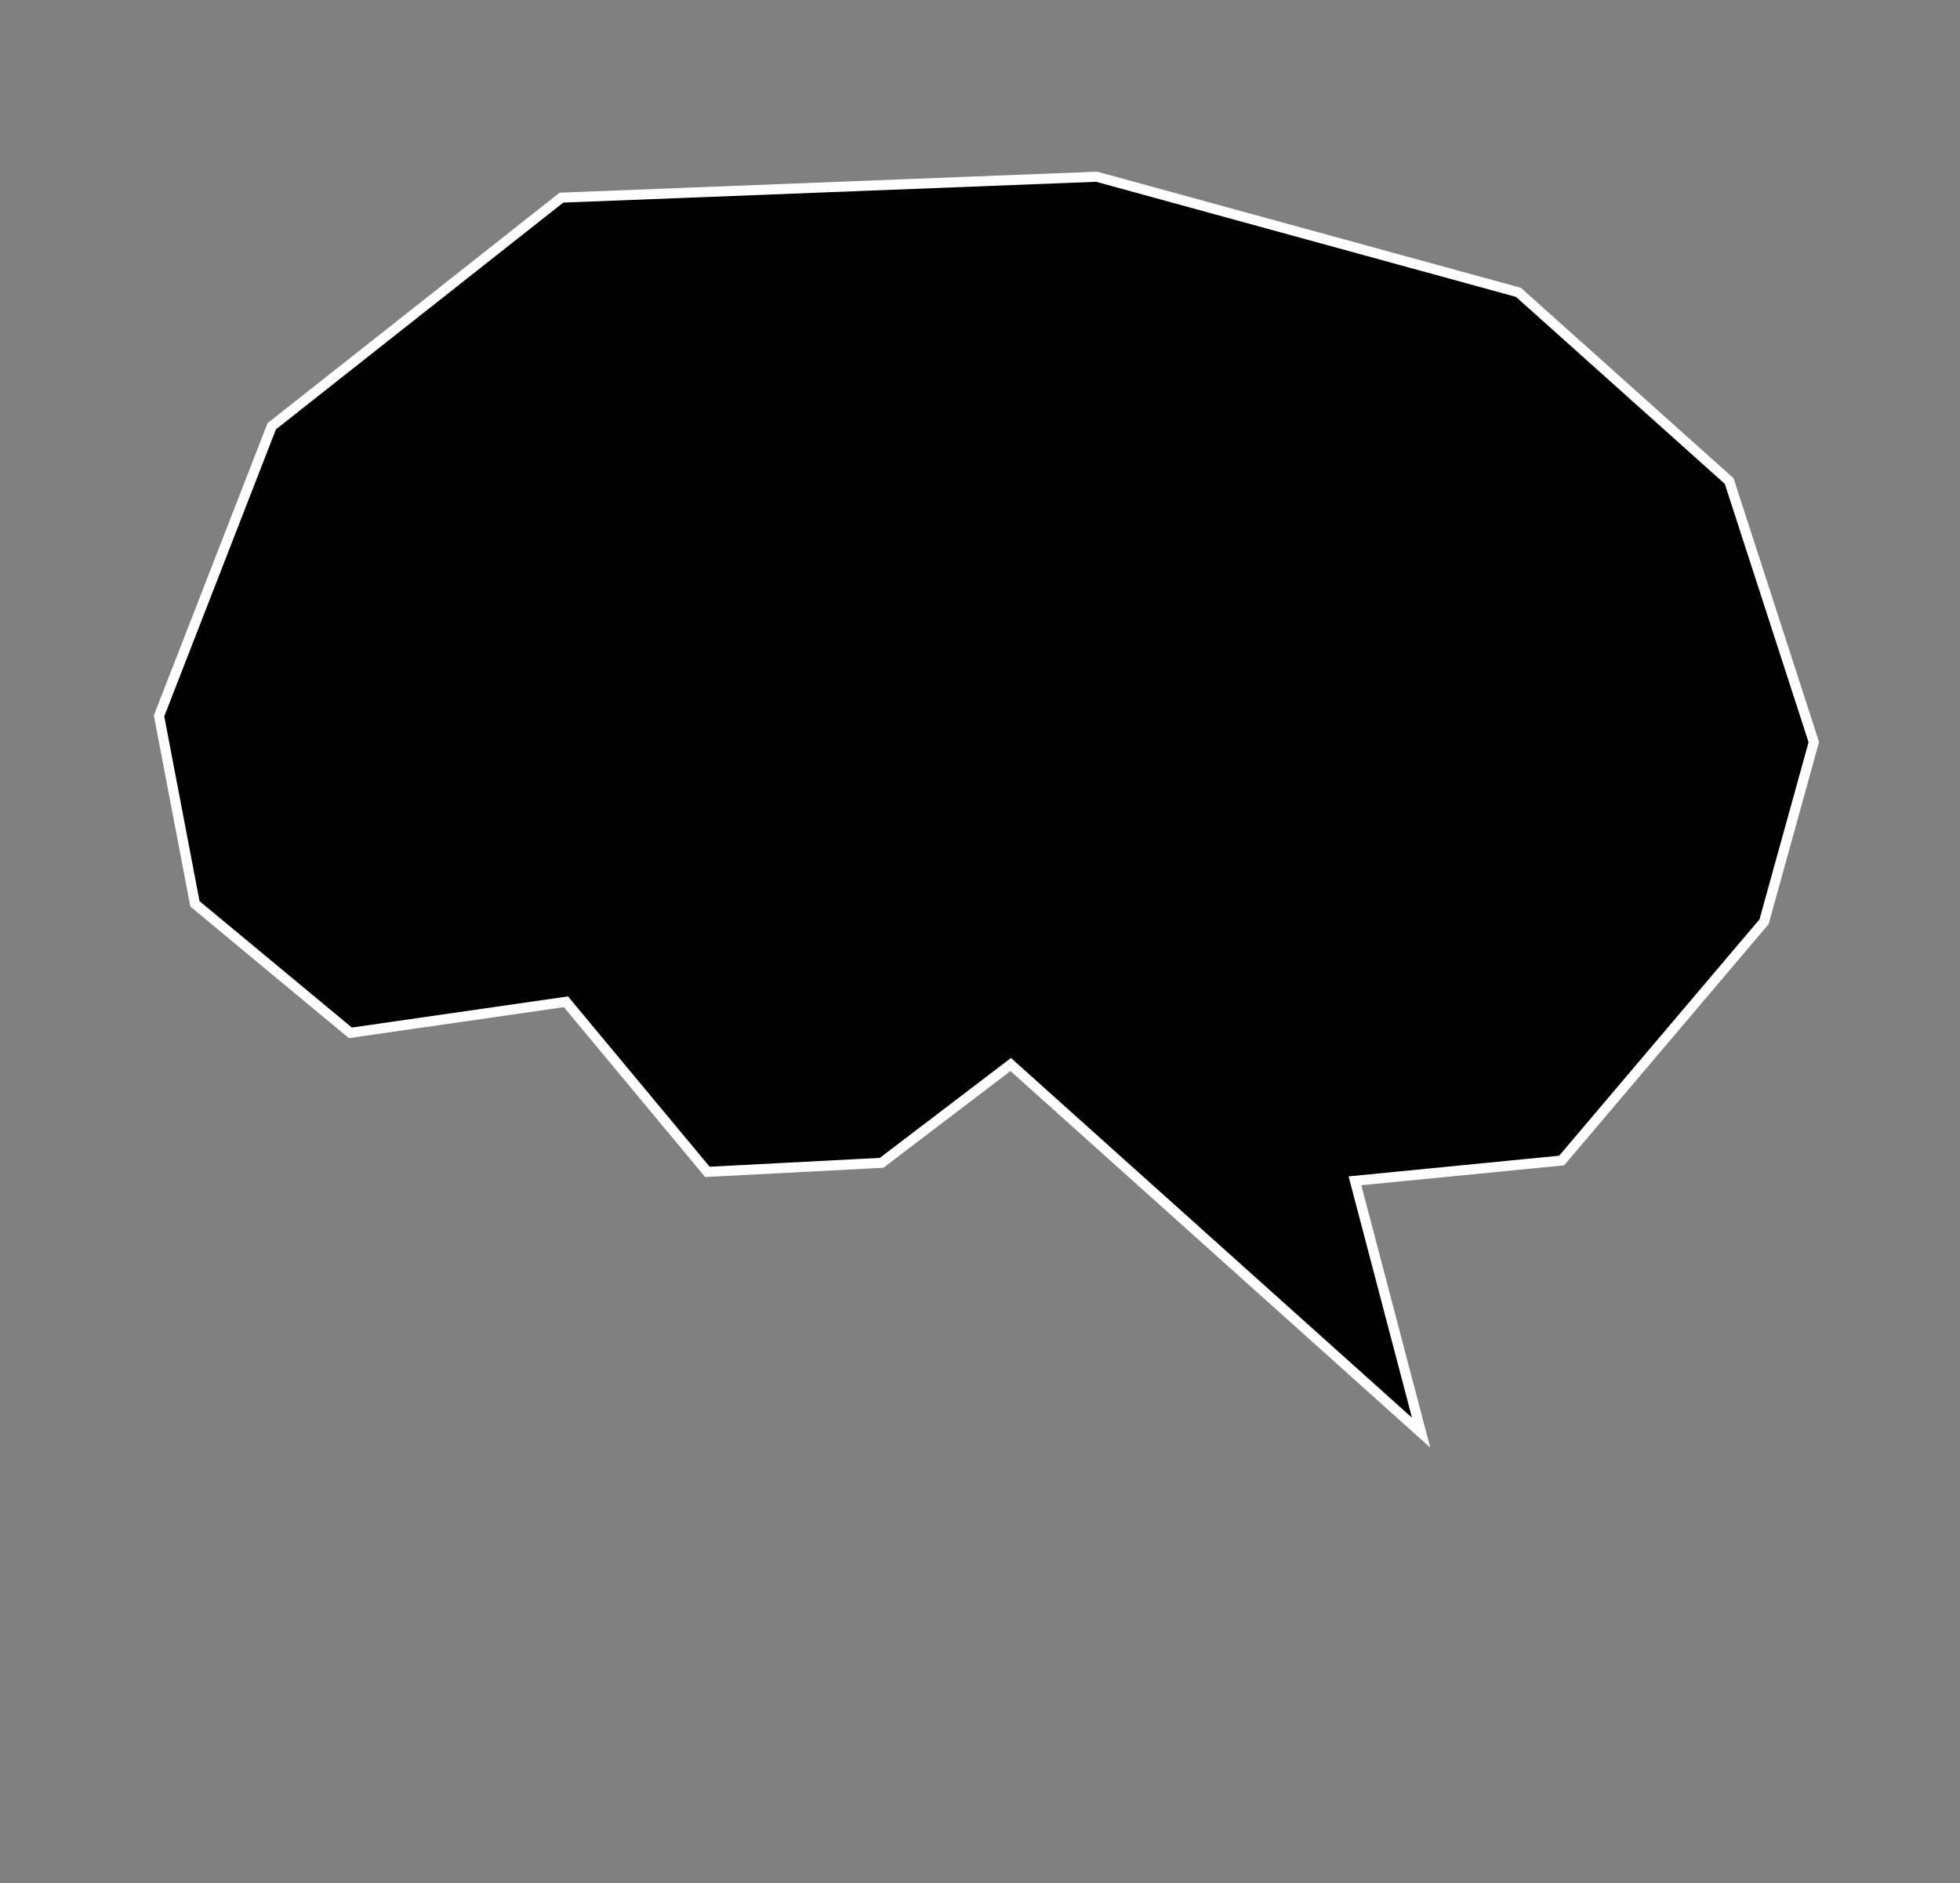 <svg xmlns="http://www.w3.org/2000/svg" xmlns:xlink="http://www.w3.org/1999/xlink" viewBox="0 0 194.95 187.33"><rect x="0" y="0" width="194.95" height="187.33" fill="#808080" stroke="none"/><defs><style>.cls-1,.cls-4,.cls-5{stroke:#fff;stroke-miterlimit:10;}.cls-2{isolation:isolate;}.cls-3{clip-path:url(#clip-path);}.cls-4{mix-blend-mode:color;}.cls-5{fill:none;}</style><clipPath id="clip-path"><polygon class="cls-1" points="15.82 71.21 27.03 42.4 55.84 19.66 109.08 17.58 151.03 29.08 171.99 47.85 180.41 73.82 175.46 91.69 155.33 115.44 134.77 117.46 141.35 142.51 100.53 105.89 87.69 115.67 70.36 116.57 56.29 99.65 34.85 102.74 19.39 89.91 15.82 71.21"/></clipPath></defs><title>logo_dark</title><g class="cls-2"><g id="Ebene_2" data-name="Ebene 2"><g id="Layer_1" data-name="Layer 1"><polygon points="15.82 71.21 27.03 42.4 55.84 19.66 109.08 17.58 151.03 29.08 171.99 47.85 180.41 73.82 175.46 91.69 155.33 115.44 134.77 117.46 141.35 142.51 100.53 105.89 87.69 115.67 70.36 116.57 56.29 99.65 34.85 102.74 19.39 89.91 15.82 71.21"/><g class="cls-3"><polygon class="cls-1" points="15.51 79.43 48.95 75 41.23 25.4 15.51 79.43"/><polygon class="cls-1" points="41.23 25.4 48.95 75 70.66 49.54 41.23 25.4"/><polygon class="cls-1" points="70.66 49.54 48.95 75 75.74 93.29 70.66 49.54"/><polygon class="cls-1" points="48.95 75 67.1 102.76 75.74 93.29 48.95 75"/><polygon class="cls-1" points="151.31 56.34 148.44 22.28 129.88 36.05 151.31 56.34"/><polygon class="cls-1" points="112.42 36.41 86.96 27.03 98.7 49.23 112.42 36.41"/><path class="cls-1" d="M145.46,182.31l8.84-1.73s-.56-1.81-1.35-4.83l-12.09,2.51Z"/><path class="cls-1" d="M38.94,21.53a27.67,27.67,0,0,0-3.3,2.89l5.59,1Z"/><path class="cls-1" d="M151.31,56.34,178,54a10.15,10.15,0,0,0-2.33-1.77,14.06,14.06,0,0,0-.28-3.23,14.54,14.54,0,0,0-.42-1.57l-26.5-25.18Z"/><path class="cls-1" d="M67.1,102.76l-15.58,8.07a29.88,29.88,0,0,0,4.93,8.29l10.24.44Z"/><path class="cls-1" d="M140.76,178.25s0,.06,0,.09l.1-.08Z"/><polygon class="cls-1" points="77.08 39.81 41.23 25.4 70.66 49.54 77.08 39.81"/><polygon class="cls-1" points="77.08 39.81 70.66 49.54 98.7 49.23 77.08 39.81"/><polygon class="cls-1" points="86.96 27.03 78.33 22.37 77.08 39.81 86.96 27.03"/><polygon class="cls-1" points="98.7 49.23 86.96 27.03 77.08 39.81 98.7 49.23"/><path class="cls-1" d="M66.69,119.56l7.2,9.95q.89.19,1.79.32l3.62-7.32Z"/><path class="cls-1" d="M180.64,64.72l.21-2.59-.11-.07A9.68,9.68,0,0,0,178,54l-26.65,2.32Z"/><path class="cls-1" d="M182.95,66.62l-.35-3.17a10.14,10.14,0,0,0-1.75-1.32l-.21,2.59Z"/><path class="cls-1" d="M15.51,79.43.66,83.32a27.64,27.64,0,0,0,.4,8.52c0,.21.1.42.15.63l13.61,14.17Z"/><path class="cls-1" d="M140.77,178.34c.14,1.56.26,3.16.35,4.82l2.26-.44-2.51-4.46Z"/><polygon class="cls-1" points="143.38 182.72 145.46 182.31 140.87 178.26 143.38 182.72"/><path class="cls-1" d="M184.39,65.67a9.87,9.87,0,0,0-1.8-2.23l.35,3.17Z"/><polygon class="cls-1" points="67.01 15.17 41.23 25.4 77.08 39.81 67.01 15.17"/><polygon class="cls-1" points="78.33 22.37 67.01 15.17 77.08 39.81 78.33 22.37"/><polygon class="cls-1" points="66.69 119.56 84.33 114.22 67.1 102.76 66.69 119.56"/><polygon class="cls-1" points="79.3 122.51 84.33 114.22 66.69 119.56 79.3 122.51"/><polygon class="cls-1" points="67.1 102.76 84.33 114.22 75.74 93.29 67.1 102.76"/><polygon class="cls-1" points="84.33 114.22 118.28 107.56 75.74 93.29 84.33 114.22"/><path class="cls-1" d="M41.23,25.4,20.53,36.63a28,28,0,0,0-5.84,12.58A28,28,0,0,0,4.42,72.09,27.91,27.91,0,0,0,3,74.9l12.54,4.53Z"/><path class="cls-1" d="M3,74.9a27.71,27.71,0,0,0-2.3,8.42l14.84-3.89Z"/><polygon class="cls-1" points="125.12 106.93 151.12 136.68 135.88 104.34 125.12 106.93"/><polygon class="cls-1" points="151.12 136.68 147.94 106.93 135.88 104.34 151.12 136.68"/><path class="cls-1" d="M78.33,22.37,88.25,5.72A17.24,17.24,0,0,0,81,5.6l-.6.14L67,15.17Z"/><path class="cls-1" d="M75.68,129.83a31.36,31.36,0,0,0,10.63-.26l.65-.14-7.67-6.92Z"/><path class="cls-1" d="M79.3,122.51,87,129.43a31.1,31.1,0,0,0,7.13-2.48l-9.77-12.73Z"/><path class="cls-1" d="M84.33,114.22l9.77,12.73a30.64,30.64,0,0,0,11.16-9.33,19.22,19.22,0,0,0,12.22,10.31l.8-20.37Z"/><path class="cls-1" d="M140.75,178.15v.1h.11Z"/><path class="cls-1" d="M118.28,107.56l-.8,20.37a19.49,19.49,0,0,0,2.21.49,18.26,18.26,0,0,0,1.2,2.27l4.23-23.77Z"/><polygon class="cls-1" points="147.01 62.36 151.31 56.34 129.88 36.05 147.01 62.36"/><path class="cls-1" d="M151.12,136.68l12.41,0a19.23,19.23,0,0,0,5.15-3.33l-20.75-26.46Z"/><path class="cls-1" d="M147.94,106.93l20.75,26.46q.65-.59,1.25-1.23l-9.75-32.34Z"/><path class="cls-1" d="M160.18,99.82l9.75,32.34a18.72,18.72,0,0,0,5-13.06l.62-.34c.36-.21.71-.43,1-.66l5.33-18.78Z"/><path class="cls-1" d="M176.6,118.09a18.85,18.85,0,0,0,8-11.83l-2.68-6.95Z"/><polygon class="cls-1" points="70.66 49.54 75.74 93.29 95 61.73 70.66 49.54"/><polygon class="cls-1" points="98.7 49.23 70.66 49.54 95 61.73 98.7 49.23"/><polygon class="cls-1" points="75.74 93.29 121.24 70.24 95 61.73 75.74 93.29"/><polygon class="cls-1" points="75.74 93.29 118.28 107.56 121.24 70.24 75.74 93.29"/><polygon class="cls-1" points="95 61.73 121.24 70.24 98.7 49.23 95 61.73"/><polygon class="cls-1" points="98.7 49.23 121.24 70.24 112.42 36.41 98.7 49.23"/><polygon class="cls-1" points="118.28 107.56 125.12 106.93 121.24 70.24 118.28 107.56"/><polygon class="cls-1" points="121.24 70.24 125.12 106.93 135.88 104.34 121.24 70.24"/><polygon class="cls-1" points="112.42 36.41 121.24 70.24 129.88 36.05 112.42 36.41"/><polygon class="cls-1" points="121.24 70.24 147.01 62.36 129.88 36.05 121.24 70.24"/><path class="cls-1" d="M47.31,17.28a27.94,27.94,0,0,0-8.37,4.26l2.3,3.87Z"/><path class="cls-1" d="M67,15.17l.14-5.63q-1,.12-2,.32a28,28,0,0,0-13.05,6.37c-.58.08-1.16.17-1.75.28a28.65,28.65,0,0,0-3,.77L41.23,25.4Z"/><path class="cls-1" d="M80.41,5.73a17,17,0,0,0-7.31,3.7,28.37,28.37,0,0,0-5.94.1L67,15.17Z"/><path class="cls-1" d="M14.81,106.65l-1.33,3.26a29.15,29.15,0,0,0,14.6,4.62l6.13-1.08Z"/><path class="cls-1" d="M28.08,114.53a29.24,29.24,0,0,0,5.93-.36l.2-.72Z"/><polygon class="cls-1" points="14.81 106.65 34.21 113.45 15.51 79.43 14.81 106.65"/><polygon class="cls-1" points="34.21 113.45 48.95 75 15.51 79.43 34.21 113.45"/><path class="cls-1" d="M34,114.17l.57-.1-.37-.62Z"/><path class="cls-1" d="M50.61,108.12q.4,1.39.92,2.71l15.58-8.07Z"/><path class="cls-1" d="M34.59,114.07,35,114a29,29,0,0,0,10.22-4.12l-11,3.56Z"/><path class="cls-1" d="M48.95,75,34.21,113.45l11-3.56a28.77,28.77,0,0,0,4.87-4c.16.75.35,1.49.55,2.22l16.5-5.36Z"/><path class="cls-1" d="M87,27,94.3,4.78A17.13,17.13,0,0,0,90.48,6.4l-.32-.11L78.33,22.37Z"/><path class="cls-1" d="M90.16,6.29a17.12,17.12,0,0,0-1.91-.57L78.33,22.37Z"/><path class="cls-1" d="M156.7,24.87a11.51,11.51,0,0,0-7-5.53l-1.3,2.94Z"/><path class="cls-1" d="M174.94,47.46A14.5,14.5,0,0,0,167,38.74c0-.43-.11-.86-.2-1.29a14.48,14.48,0,0,0-9.31-10.68,11.1,11.1,0,0,0-.82-1.89l-8.26-2.59Z"/><path class="cls-1" d="M4.94,101.37a28.52,28.52,0,0,0,8.55,8.53l1.33-3.26Z"/><path class="cls-1" d="M1.2,92.48a27.83,27.83,0,0,0,3.73,8.9l9.87,5.28Z"/><polygon class="cls-1" points="148.44 22.28 133.25 20.78 129.88 36.05 148.44 22.28"/><path class="cls-1" d="M142.45,16.84a11.55,11.55,0,0,0-11.09-6.05l-.19-.2,2.08,10.19Z"/><path class="cls-1" d="M148.44,22.28l1.3-2.94a11.67,11.67,0,0,0-1.14-.27l-15.35,1.71Z"/><path class="cls-1" d="M148.6,19.07a11.72,11.72,0,0,0-4.32,0c-.29.06-.58.14-.87.21a11.19,11.19,0,0,0-1-2.48l-9.2,3.94Z"/><path class="cls-1" d="M122.86,20.47,106.06,5.57h0a17.22,17.22,0,0,0-10.3-1.15q-.74.15-1.45.35L87,27Z"/><polygon class="cls-1" points="122.86 20.47 86.96 27.03 112.42 36.41 122.86 20.47"/><path class="cls-1" d="M122.8,6.45a11.64,11.64,0,0,0-6.49-.58l-.19,0a11.66,11.66,0,0,0-10.06-.35l16.8,14.89Z"/><polygon class="cls-1" points="129.88 36.05 122.86 20.47 112.42 36.41 129.88 36.05"/><polygon class="cls-1" points="133.25 20.78 122.86 20.47 129.88 36.05 133.25 20.78"/><path class="cls-1" d="M133.25,20.78l-2.08-10.19a11.6,11.6,0,0,0-7.27-3.65,11.34,11.34,0,0,0-1.1-.49l.05,14Z"/><path class="cls-1" d="M120.89,130.69a19.16,19.16,0,0,0,6.92,6.69,64.44,64.44,0,0,1,6.24,11.75l14.17-5.48c0-.15,0-.29,0-.44l-23.1-36.29Z"/><path class="cls-1" d="M140.75,178.15l.12.11,7.36-33.72c0-.3,0-.59,0-.89l-14.17,5.48A99.47,99.47,0,0,1,140.75,178.15Z"/><path class="cls-1" d="M125.12,106.93l23.1,36.29c0-2.11.08-4.19.26-6.22a19.74,19.74,0,0,0,2.23.72l.4-1Z"/><path class="cls-1" d="M153,175.75c-1.73-6.65-4.52-19.18-4.72-31.21l-7.36,33.72Z"/><path class="cls-1" d="M150.72,137.72a19.5,19.5,0,0,0,8.7.28,19.74,19.74,0,0,0,4.11-1.28l-12.41,0Z"/><path class="cls-1" d="M56.45,119.12a30.65,30.65,0,0,0,4.43,4.31l5.8-3.87Z"/><path class="cls-1" d="M60.88,123.43a31.17,31.17,0,0,0,13,6.08l-7.2-9.95Z"/><polygon class="cls-1" points="135.88 104.34 158.56 82.47 121.24 70.24 135.88 104.34"/><polygon class="cls-1" points="121.24 70.24 158.56 82.47 147.01 62.36 121.24 70.24"/><polygon class="cls-1" points="147.94 106.93 158.56 82.47 135.88 104.34 147.94 106.93"/><polygon class="cls-1" points="160.18 99.82 158.56 82.47 147.94 106.93 160.18 99.82"/><polygon class="cls-1" points="147.01 62.36 158.56 82.47 151.31 56.34 147.01 62.36"/><polygon class="cls-1" points="151.31 56.34 158.56 82.47 180.64 64.72 151.31 56.34"/><polygon class="cls-1" points="181.93 99.32 158.56 82.47 160.18 99.82 181.93 99.32"/><path class="cls-1" d="M158.56,82.47l23.37,16.85.21-6.72a19.08,19.08,0,0,0-3-3.73,10.07,10.07,0,0,0,3.21-1.58l.64-20.67Z"/><polygon class="cls-1" points="158.56 82.47 182.95 66.62 180.64 64.72 158.56 82.47"/><path class="cls-1" d="M182.31,87.28a9.71,9.71,0,0,0,2.64-12.9,9.65,9.65,0,0,0-.44-8.49l-1.56.72Z"/><path class="cls-1" d="M183.78,95.87a18.76,18.76,0,0,0-1.49-3.05l-.15-.22-.21,6.72Z"/><path class="cls-1" d="M184.61,106.26a18.51,18.51,0,0,0-.83-10.39l-1.84,3.45Z"/><path class="cls-1" d="M182.95,66.62l1.56-.72-.11-.22Z"/><path class="cls-1" d="M35.64,24.42a27.79,27.79,0,0,0-2.84,3.41l-.71.29,9.14-2.72Z"/><path class="cls-1" d="M32.09,28.12a28.62,28.62,0,0,0-11.56,8.51L41.23,25.4Z"/><path class="cls-4" d="M193.59,67.62a10.26,10.26,0,0,0-5-6.84,10.07,10.07,0,0,0-.13-3.24,10.27,10.27,0,0,0-5.18-7,14.62,14.62,0,0,0-.29-3.36,15,15,0,0,0-8.67-10.7c0-.44-.11-.89-.21-1.34a15.06,15.06,0,0,0-9.68-11.11,12,12,0,0,0-13.77-8c-.31.06-.6.14-.9.22a12,12,0,0,0-12.54-8.88,12.08,12.08,0,0,0-7.76-4,12.13,12.13,0,0,0-7.89-1.11l-.2,0A12.14,12.14,0,0,0,110.93,2a18,18,0,0,0-16.19.86A17.93,17.93,0,0,0,84.88,2a17.74,17.74,0,0,0-8.22,4,29.61,29.61,0,0,0-8.29.44,29.12,29.12,0,0,0-13.58,6.62c-.61.08-1.21.17-1.82.29A29,29,0,0,0,34.75,25.18,29.56,29.56,0,0,0,15.91,47.41,29.16,29.16,0,0,0,5.23,71.21a28.77,28.77,0,0,0-3.5,20.55C5,107.67,20.76,118,37,114.8a30,30,0,0,0,15.7-8.43c3.49,17,20.37,28,37.72,24.62a32,32,0,0,0,19.71-12.44,20.06,20.06,0,0,0,15,11.24,19.8,19.8,0,0,0,8.45,9.32c5.74,8.44,12.53,23.35,13.84,47.61L161.12,184s-7.88-25.33-6-45.32a20.32,20.32,0,0,0,11.38,1,19.77,19.77,0,0,0,16.13-19.66l.65-.35a19.47,19.47,0,0,0,7-27,19.84,19.84,0,0,0-3.32-4.11A10.16,10.16,0,0,0,193,73.59,10,10,0,0,0,193.59,67.62Z"/></g><polygon class="cls-5" points="15.82 71.21 27.03 42.4 55.84 19.66 109.08 17.58 151.03 29.08 171.99 47.85 180.41 73.82 175.46 91.69 155.33 115.44 134.77 117.46 141.35 142.51 100.53 105.89 87.69 115.67 70.36 116.57 56.29 99.65 34.85 102.74 19.39 89.91 15.82 71.21"/></g></g></g></svg>